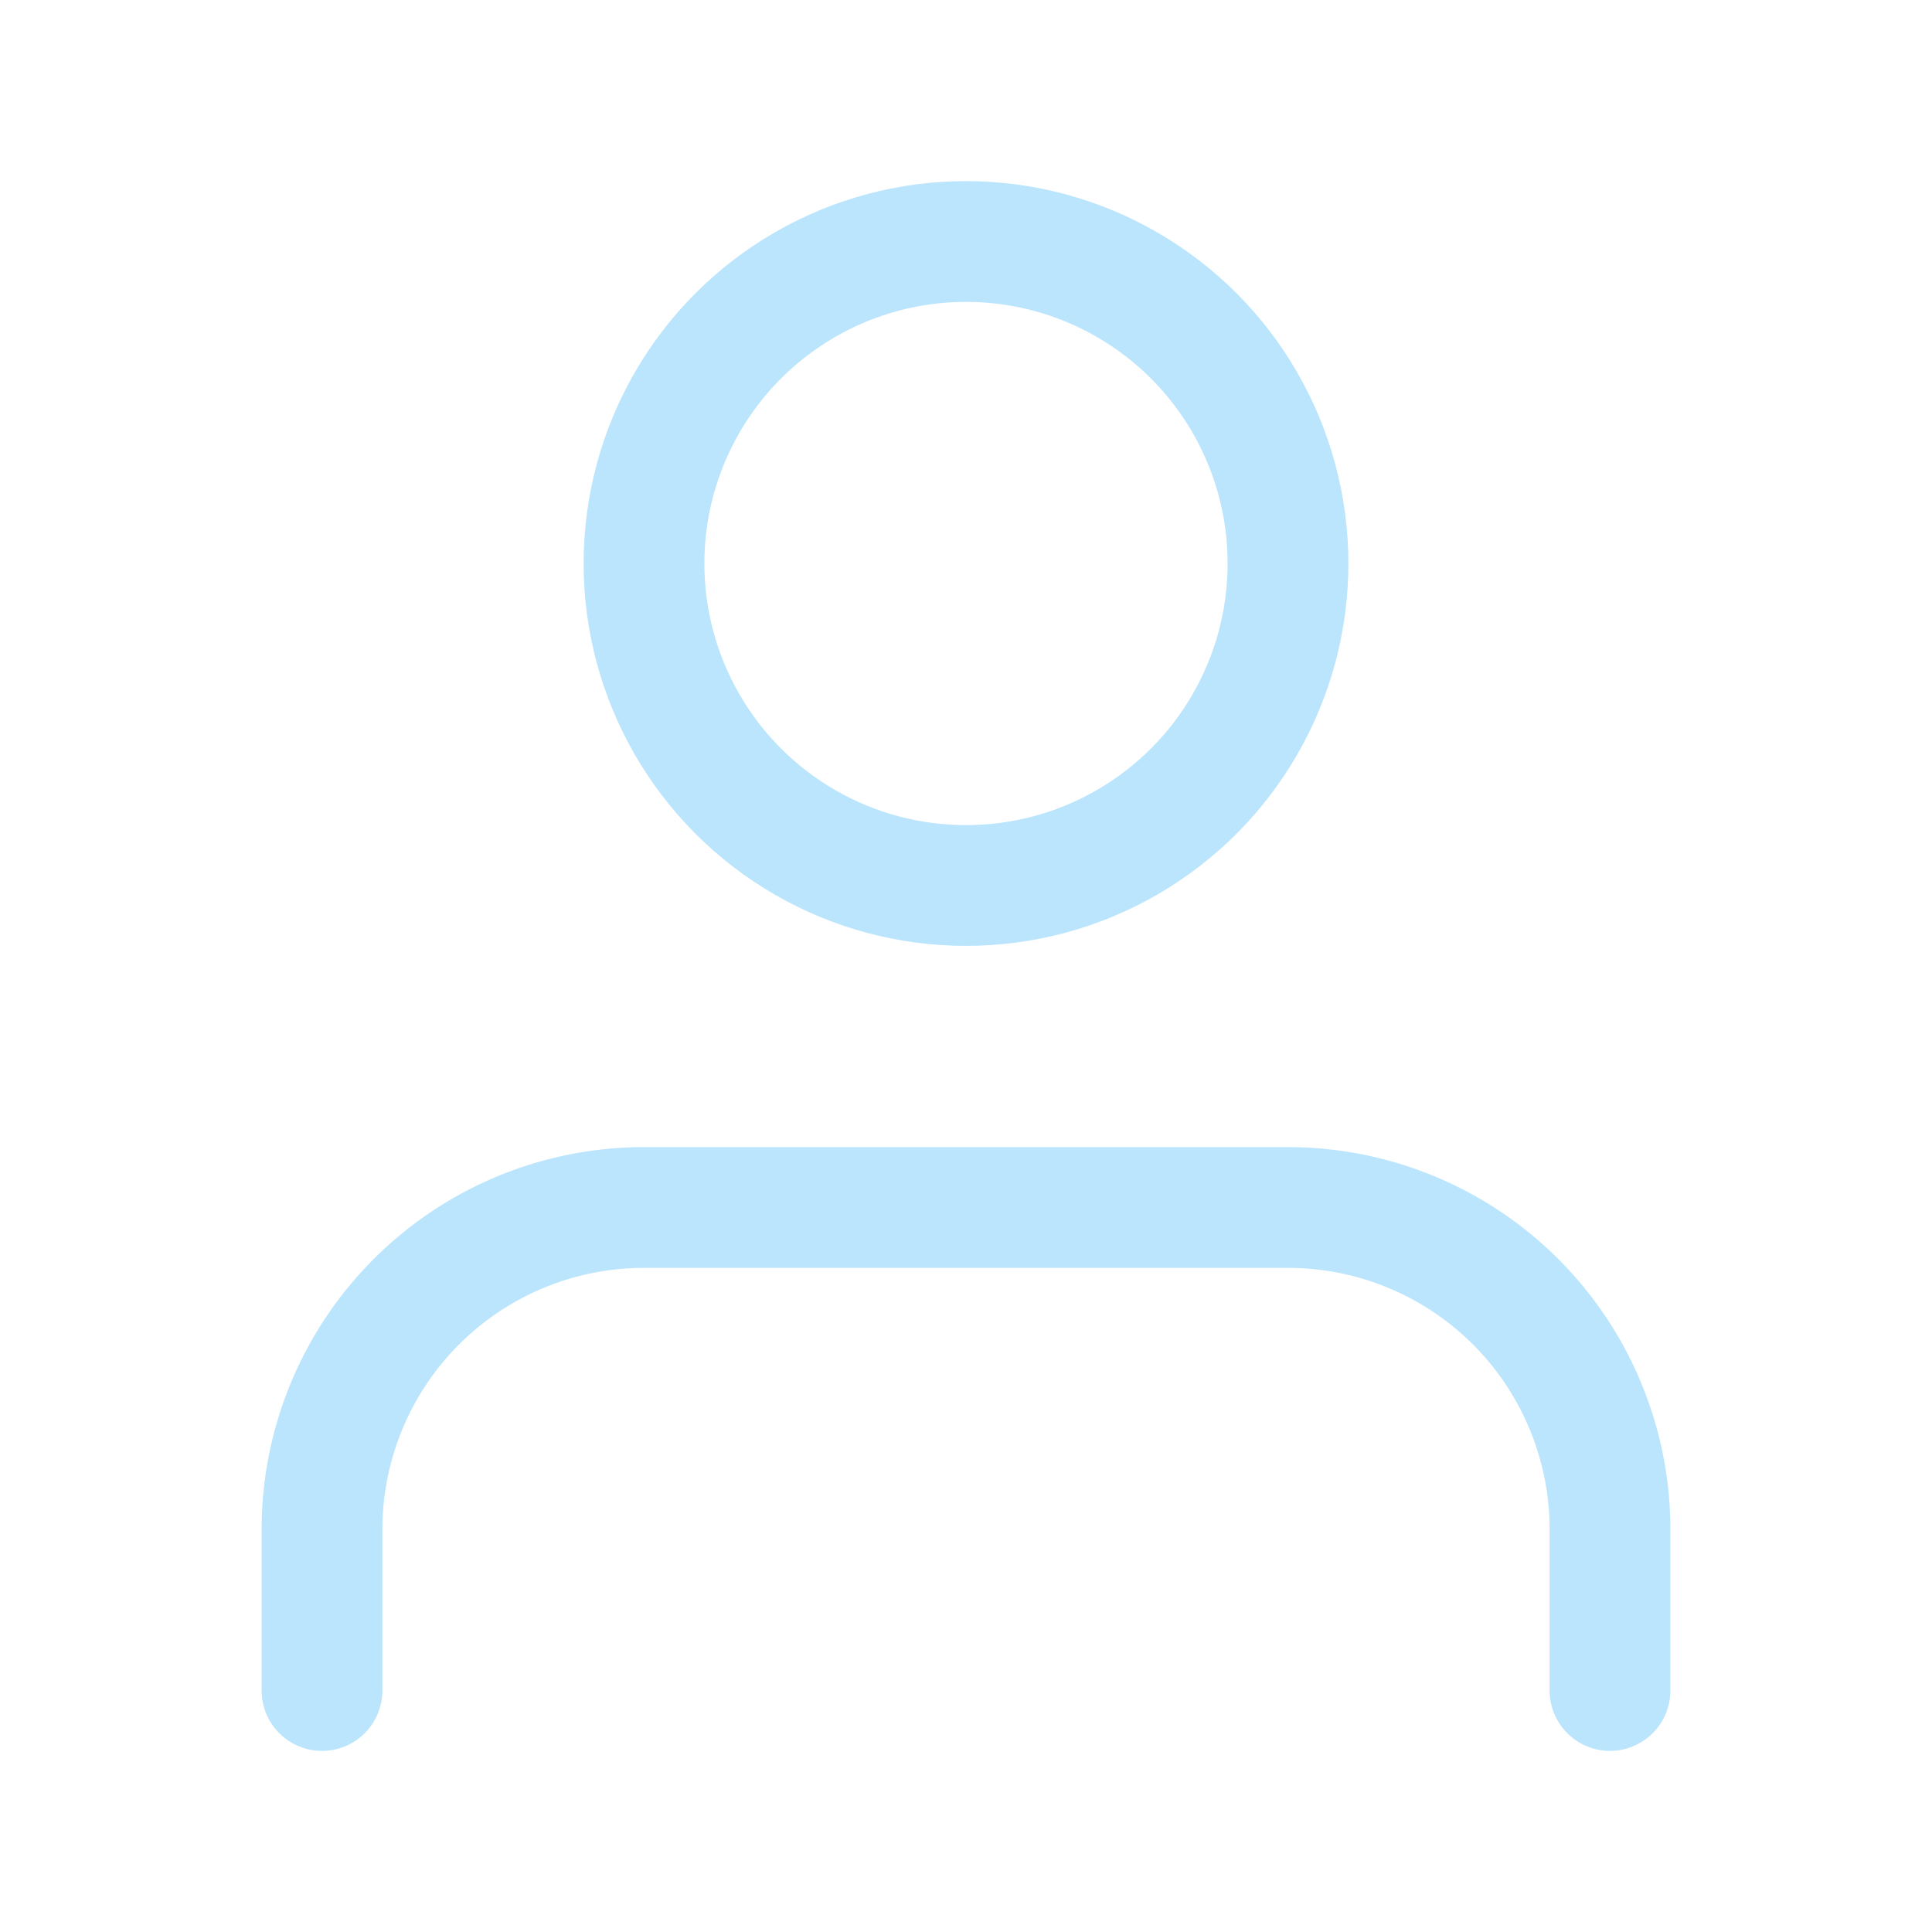 <svg xmlns="http://www.w3.org/2000/svg" width="100" height="100" viewBox="0 0 24 24" fill="none" stroke="#bae5fd" stroke-width="1.5" stroke-linecap="round" stroke-linejoin="round" class="feather feather-user"><path d="M20 21v-2a4 4 0 0 0-4-4H8a4 4 0 0 0-4 4v2"></path><circle cx="12" cy="7" r="4"></circle></svg>